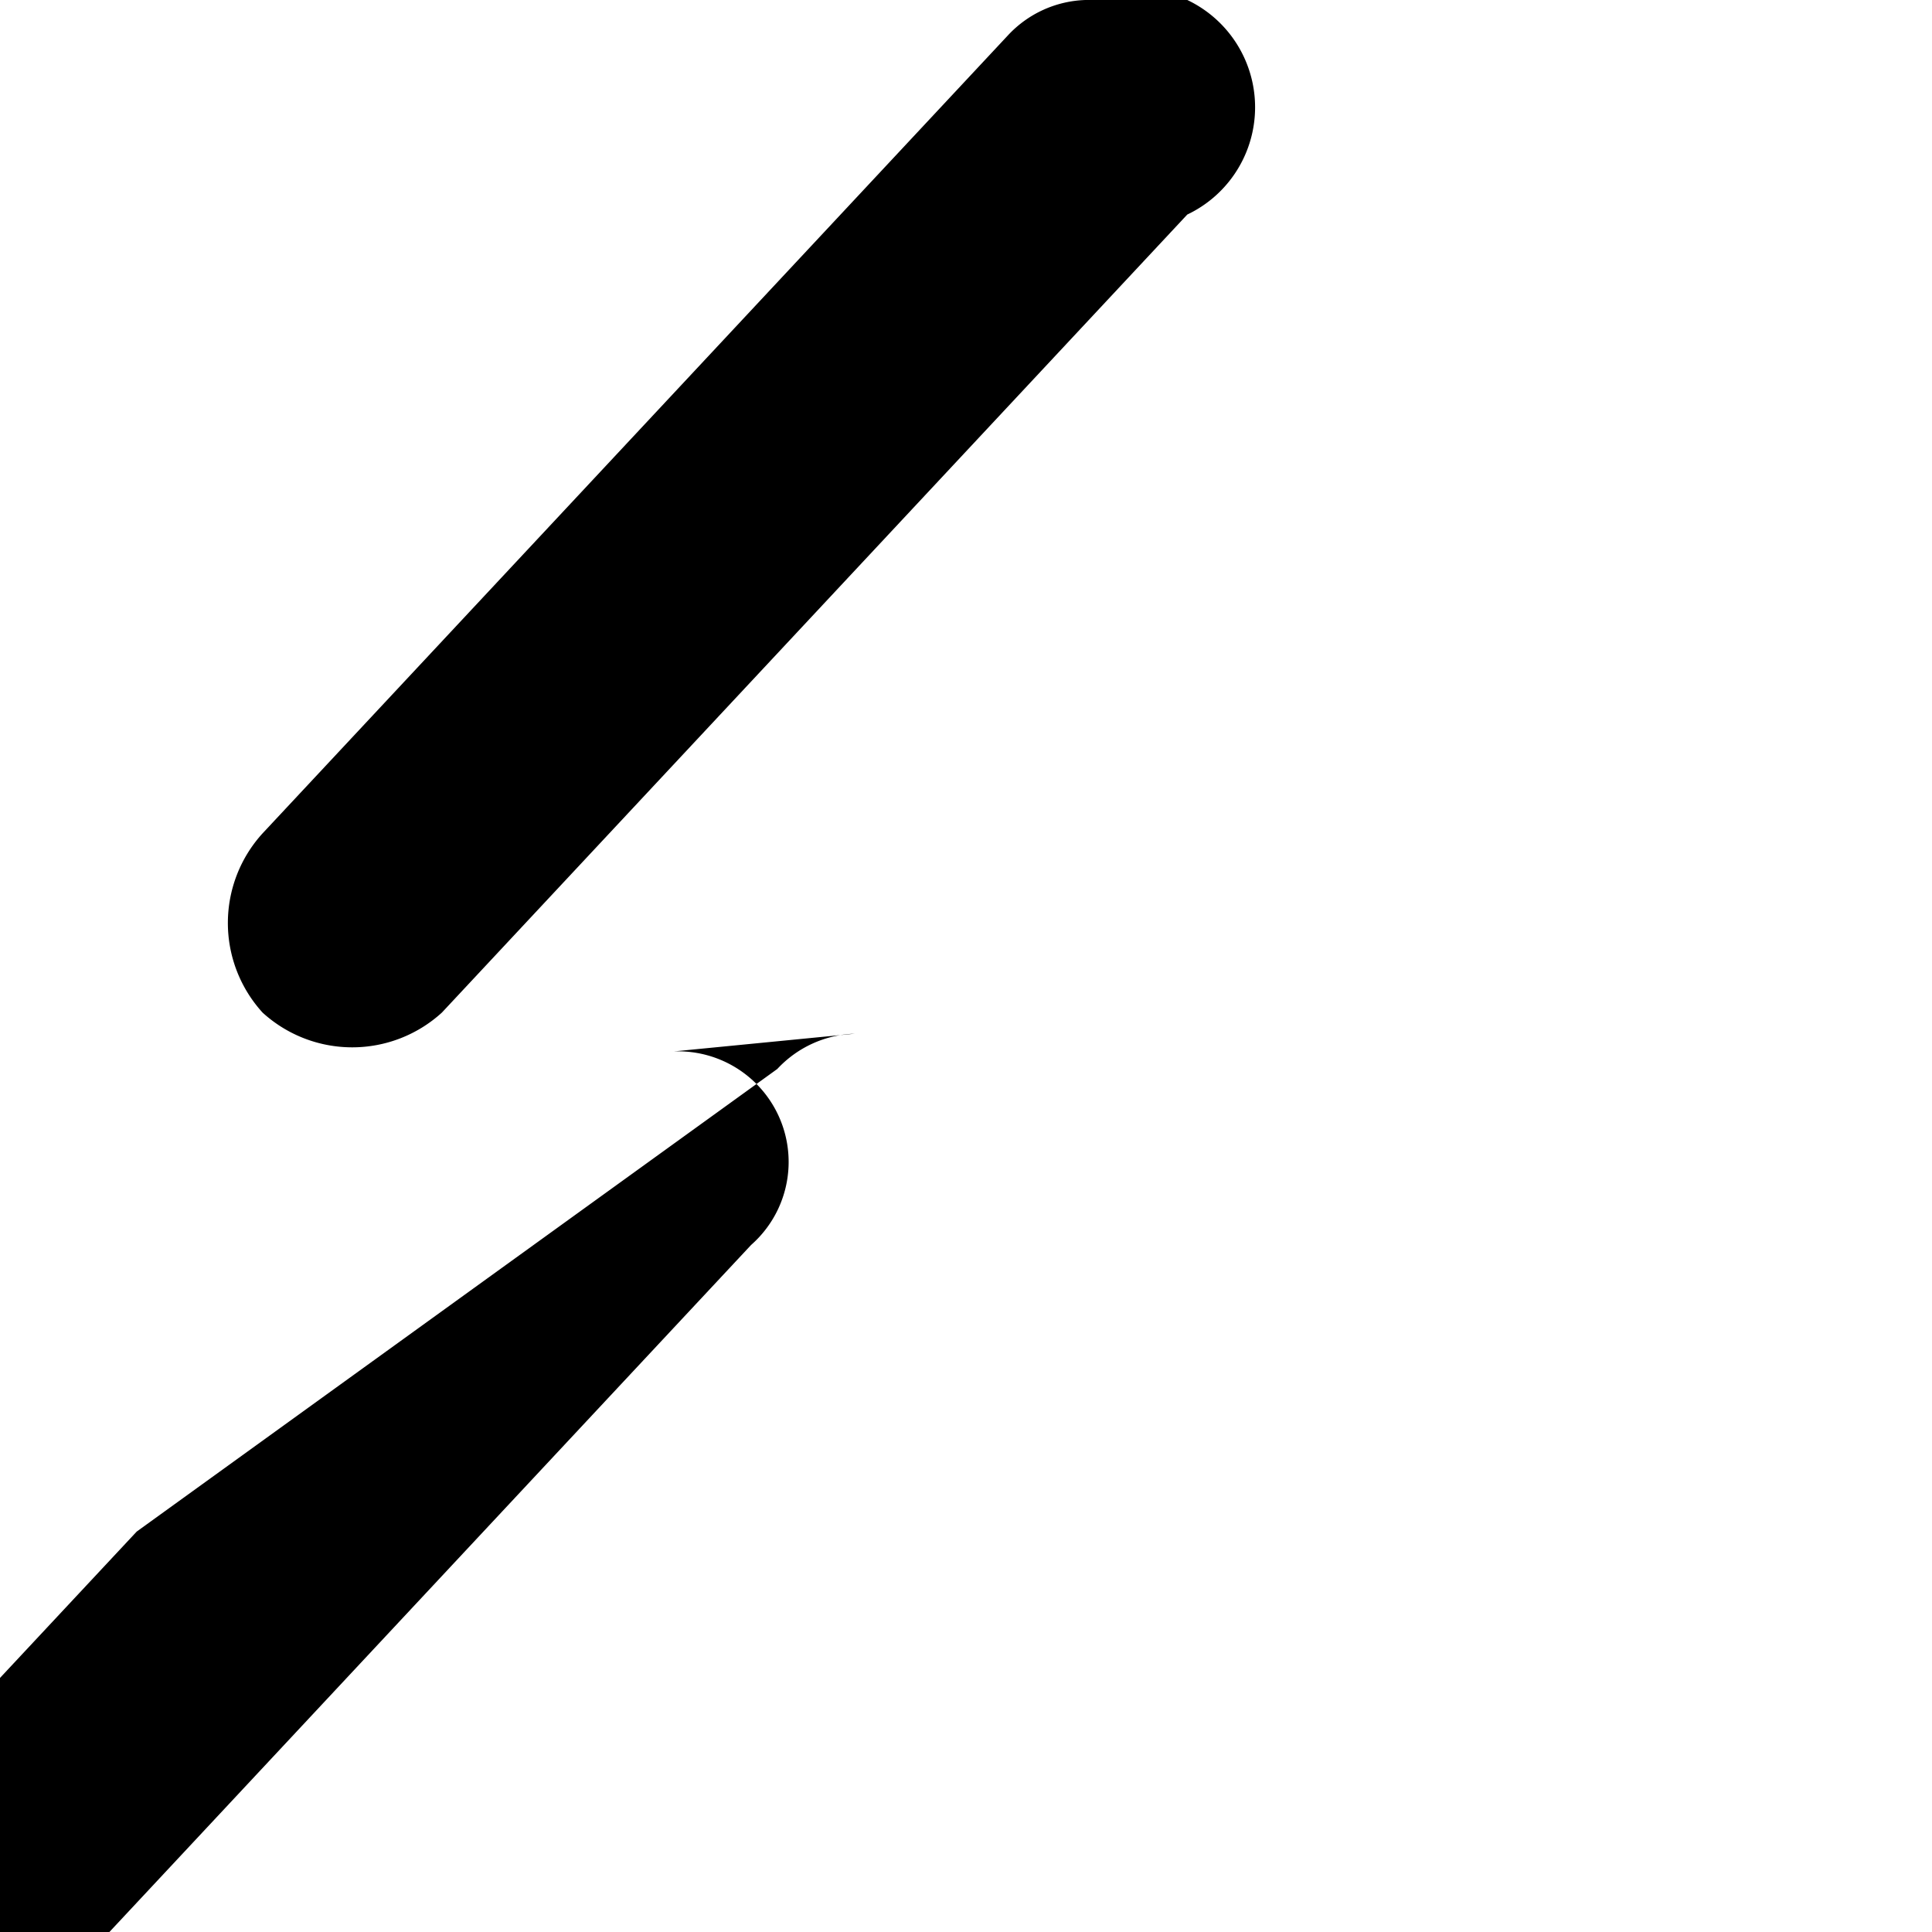 <svg xmlns="http://www.w3.org/2000/svg" viewBox="0 0 24 24" fill="currentColor">
  <path d="M13.483 0a1.374 1.374 0 0 0-.961.438L7.116 6.226l-3.854 4.126a1.653 1.653 0 0 0 0 2.227 1.653 1.653 0 0 0 2.227 0l3.854-4.126 5.406-5.788A1.374 1.374 0 0 0 13.483 0zm-2.866 12.841a1.374 1.374 0 0 0-.961.438L1.698 19.026l-3.854 4.126a1.653 1.653 0 0 0 0 2.227 1.653 1.653 0 0 0 2.227 0l3.854-4.126 5.406-5.788a1.374 1.374 0 0 0-.961-2.404z"/>
</svg> 